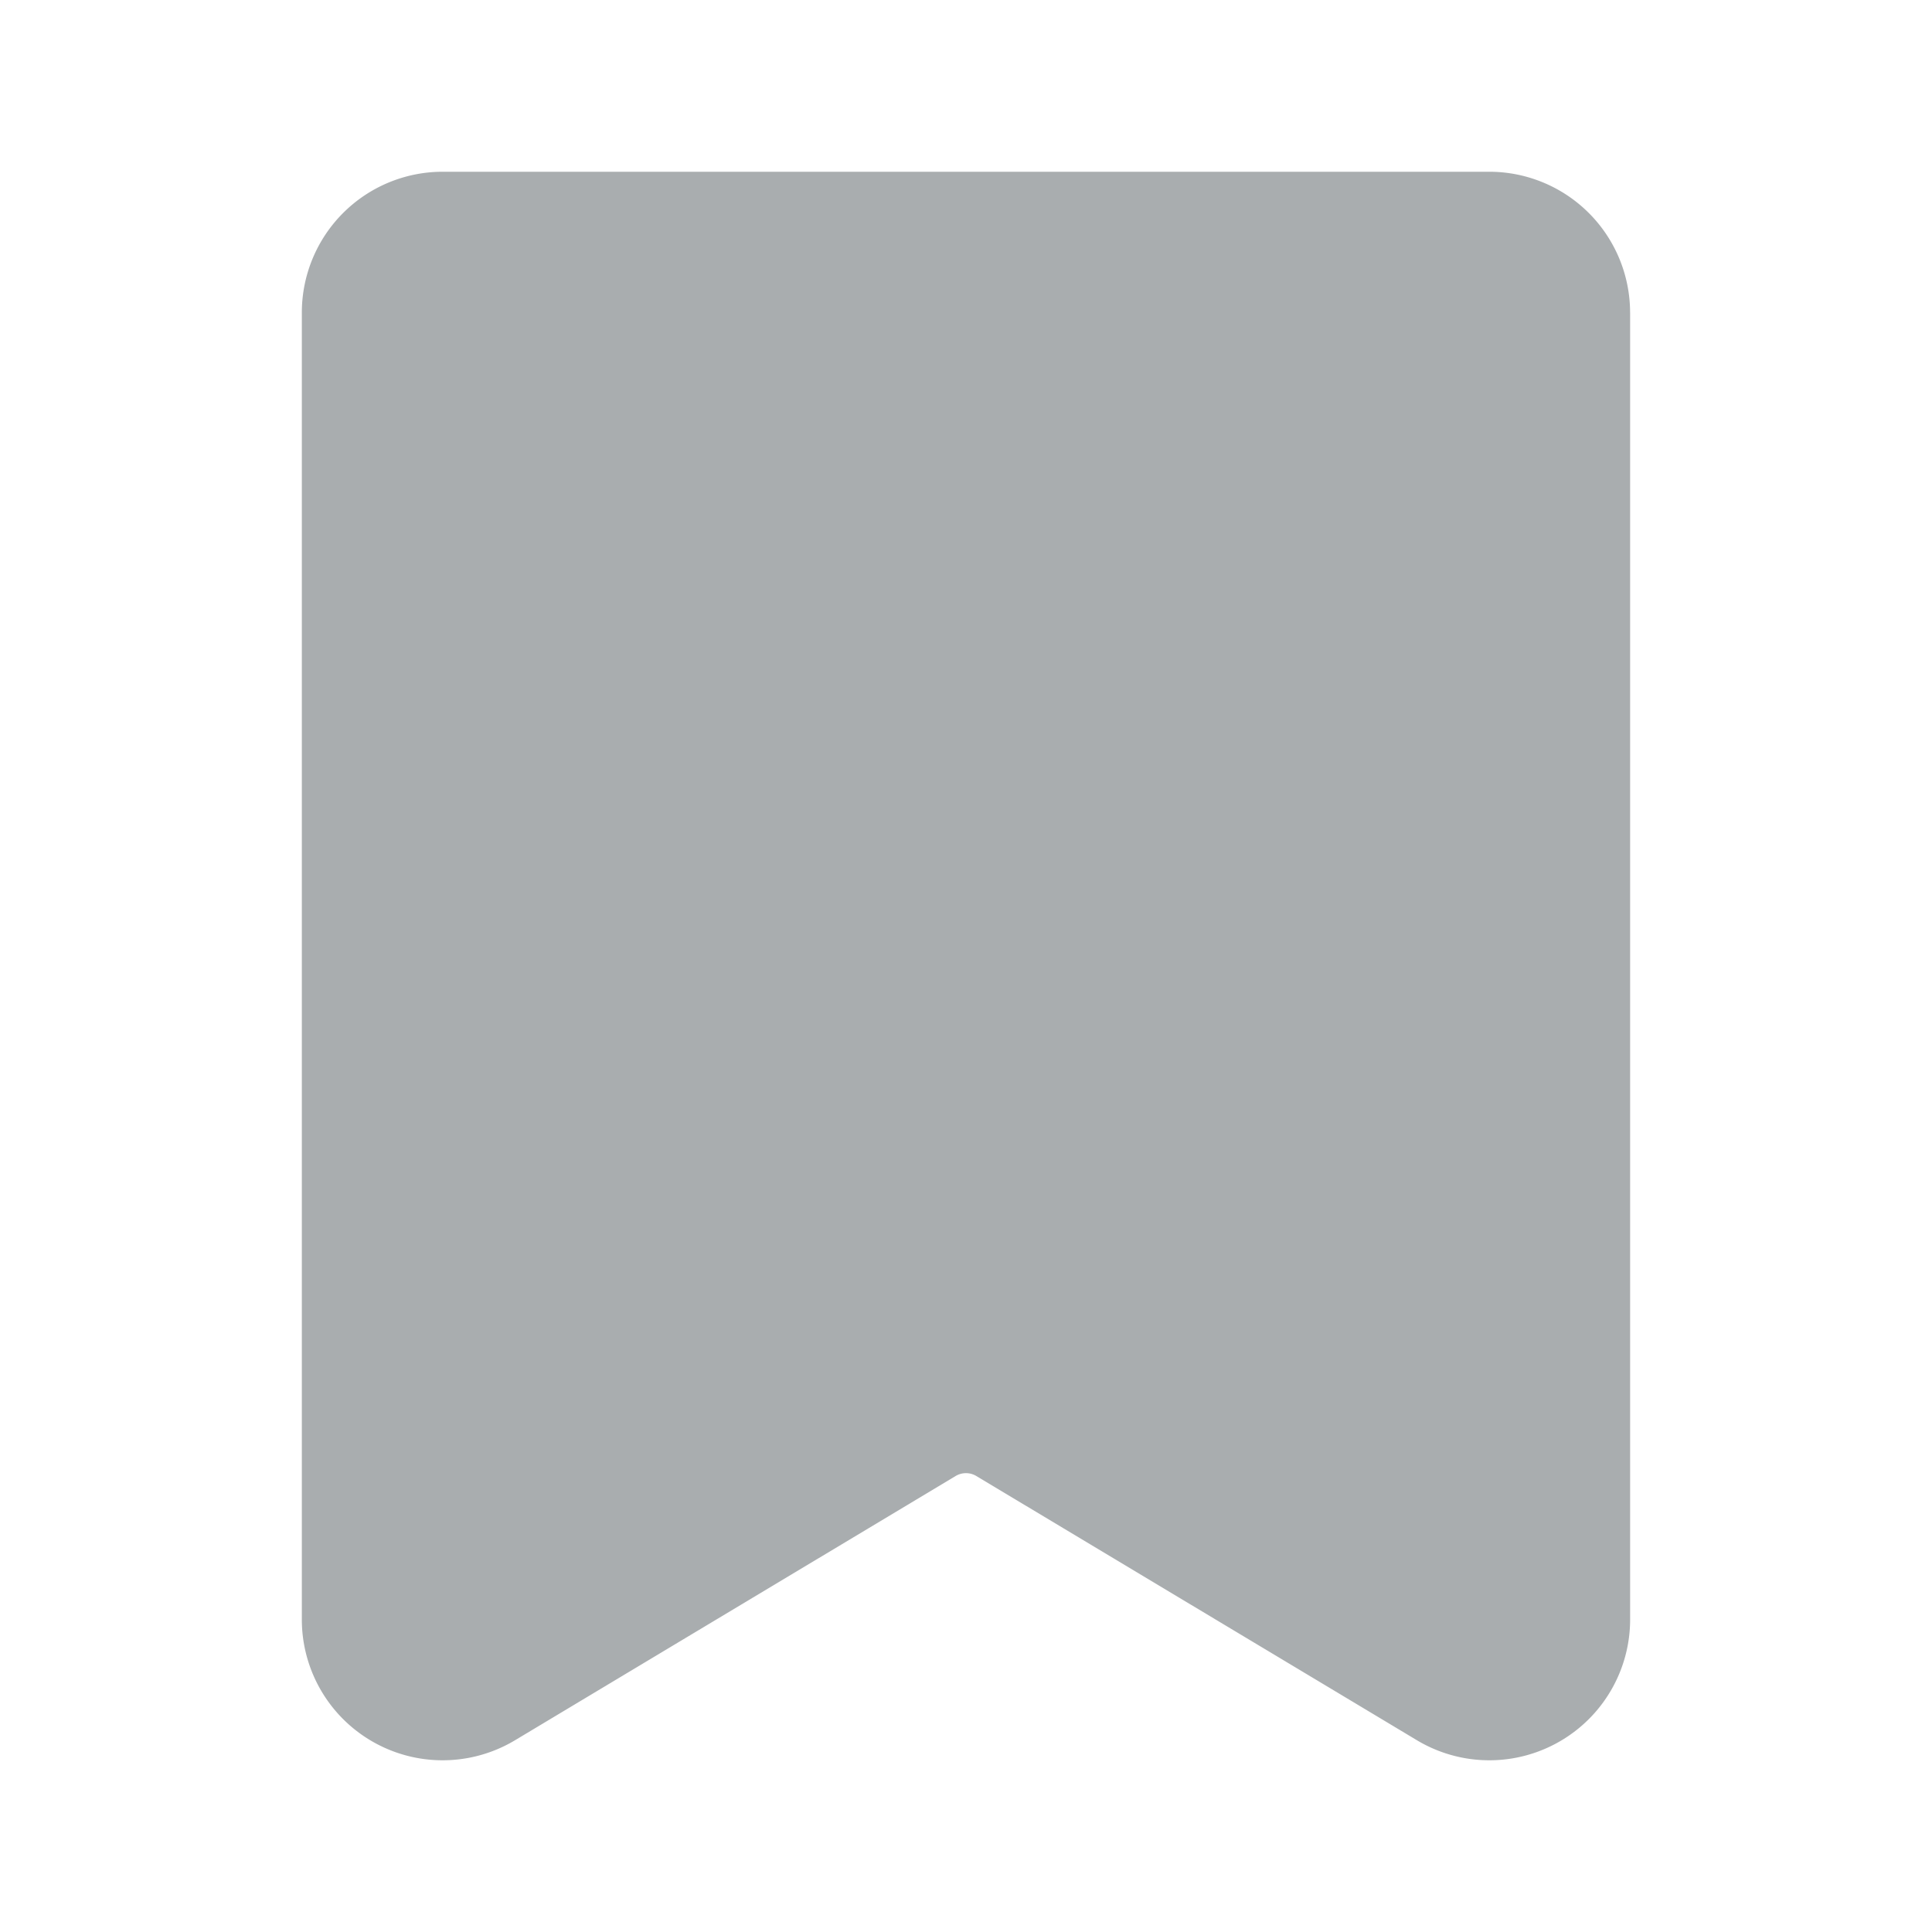 <svg id="Layer_1" viewBox="0 0 48 48" xmlns="http://www.w3.org/2000/svg" data-name="Layer 1"><path d="m40.5 7.767v32.467a3.498 3.498 0 0 1 -5.3 3c-3.396-2.037-8.721-5.229-10.942-6.562a.501.501 0 0 0 -.517 0c-2.221 1.333-7.546 4.525-10.942 6.562a3.498 3.498 0 0 1 -5.3-3v-32.467a3.5 3.5 0 0 1 3.5-3.5h26a3.5 3.5 0 0 1 3.5 3.5z" fill-rule="evenodd" fill="#000000" style="fill: rgb(169, 173, 175);"></path></svg>